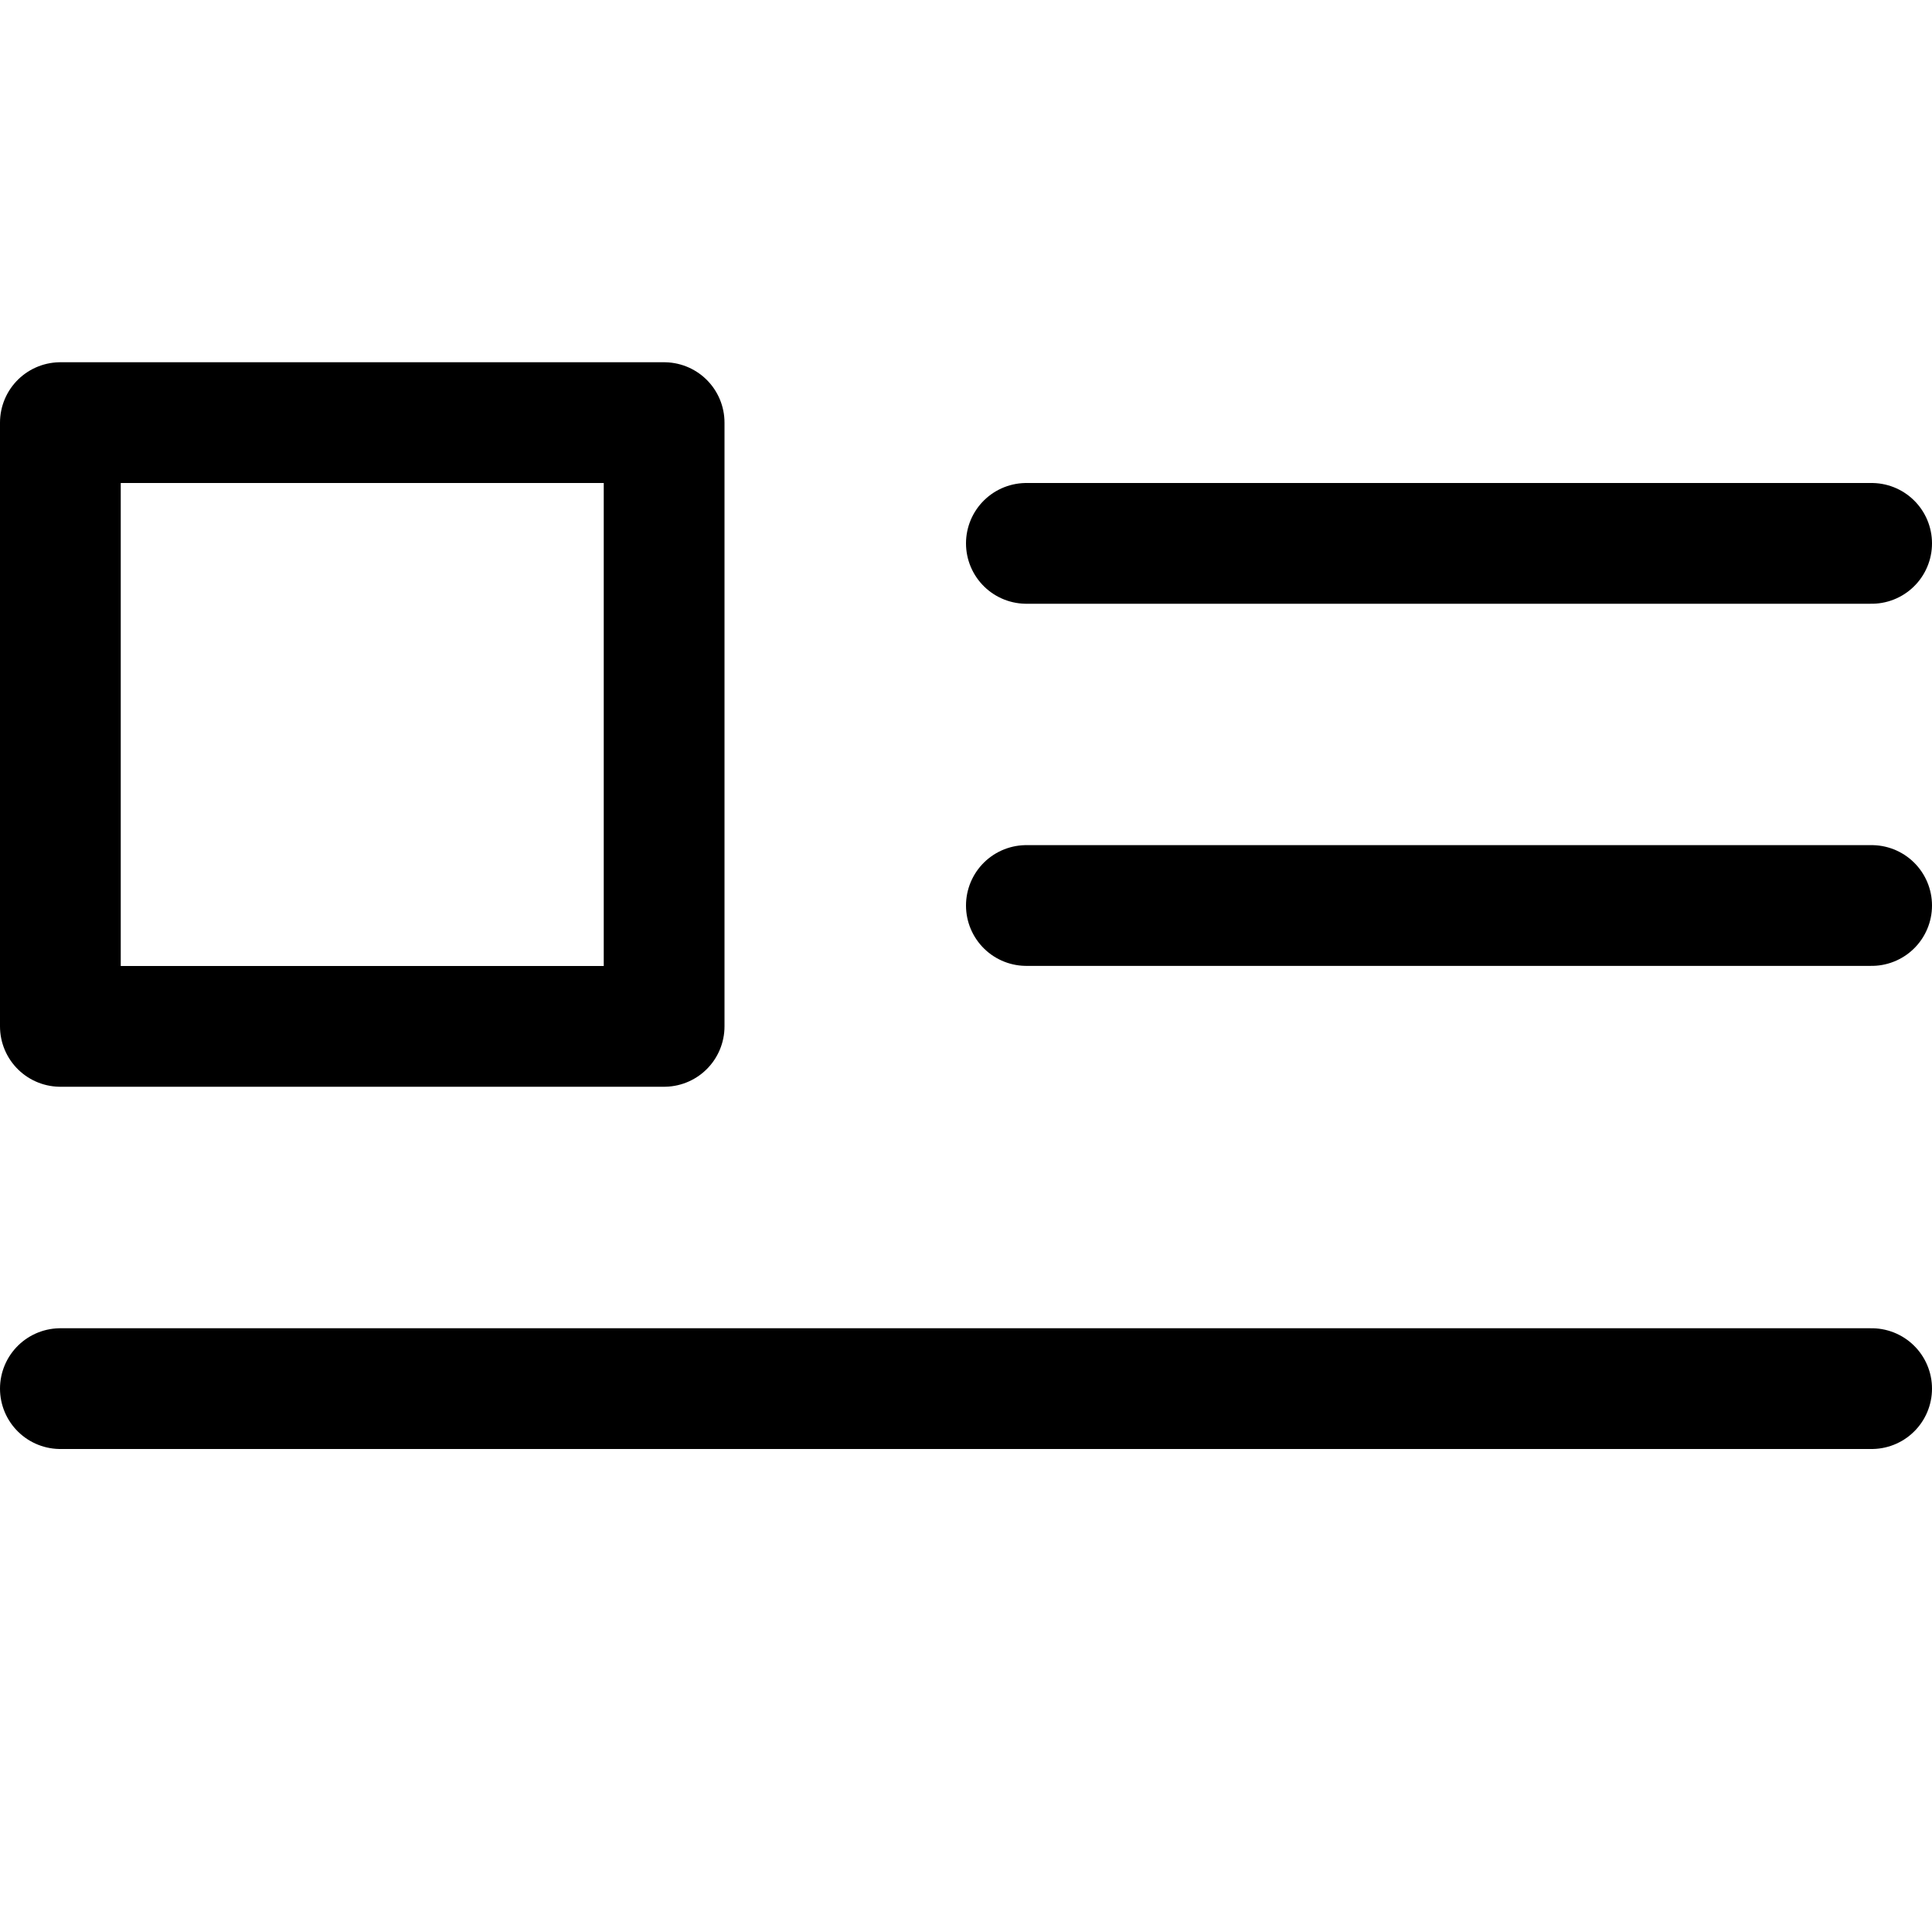 <svg xmlns="http://www.w3.org/2000/svg" width="16" height="16" viewBox="0 0 16 16"><rect width="16" height="16" fill="#fff" opacity="0"/><g transform="translate(2 4.666)"><line x1="7" transform="translate(6.5 -0.166)" fill="none" stroke="#000" stroke-linecap="round" stroke-miterlimit="10" stroke-width="1"/><line x1="7" transform="translate(6.5 2.833)" fill="none" stroke="#000" stroke-linecap="round" stroke-miterlimit="10" stroke-width="1"/><line x1="15" transform="translate(-1.5 6.834)" fill="none" stroke="#000" stroke-linecap="round" stroke-miterlimit="10" stroke-width="1"/><rect width="5" height="5" transform="translate(-1.5 -1.166)" fill="none" stroke="#000" stroke-linecap="round" stroke-linejoin="round" stroke-width="1"/></g></svg>